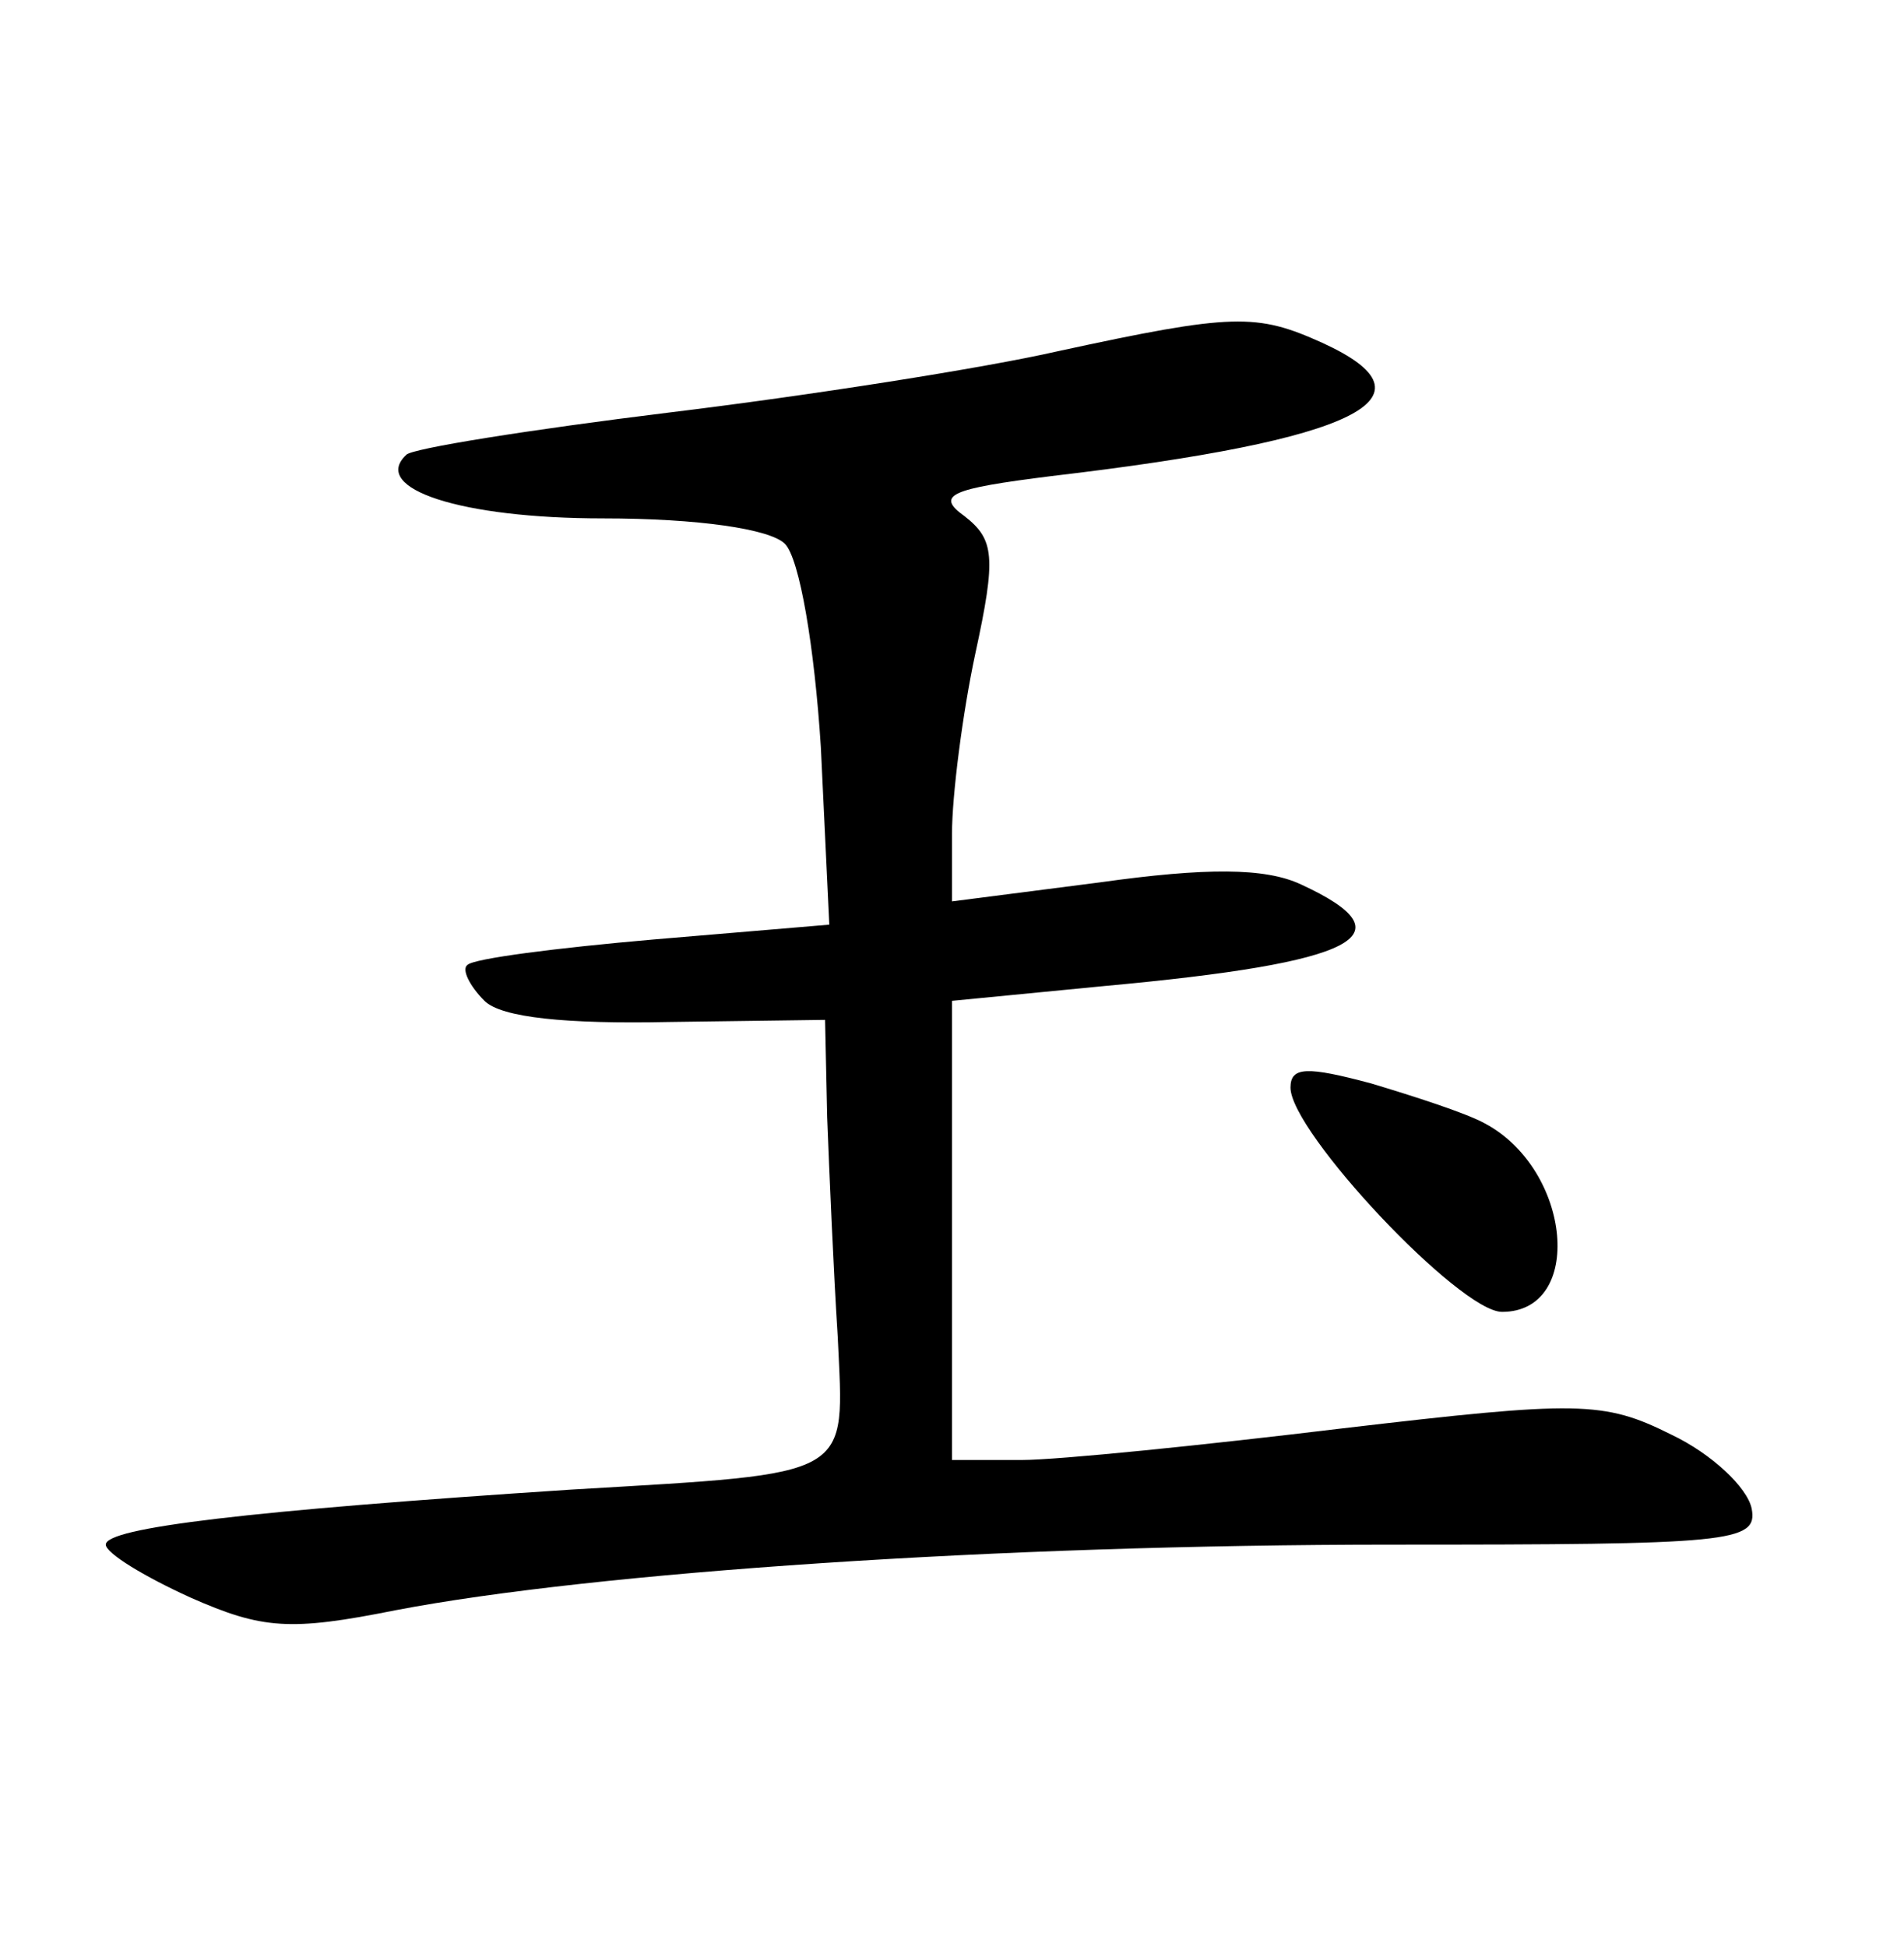 <?xml version="1.0" standalone="no"?>
<!DOCTYPE svg PUBLIC "-//W3C//DTD SVG 20010904//EN"
 "http://www.w3.org/TR/2001/REC-SVG-20010904/DTD/svg10.dtd">
<svg version="1.0" xmlns="http://www.w3.org/2000/svg"
 width="90pt" height="92pt" viewBox="0 0 90 92"
 preserveAspectRatio="xMidYMid meet">
<g transform="translate(0,92) scale(0.1,-0.1)"
fill="#000000" stroke="none">
<path d="M500 754 c-35 -8 -118 -21 -184 -29 -65 -8 -122 -17 -124 -20 -17
-16 26 -30 93 -30 45 0 79 -5 86 -12 7 -7 14 -49 17 -96 l4 -84 -83 -7 c-46
-4 -85 -9 -88 -12 -3 -2 1 -10 8 -17 8 -8 39 -11 87 -10 l74 1 1 -46 c1 -26 3
-73 5 -104 3 -67 9 -64 -126 -72 -153 -10 -220 -18 -220 -26 0 -4 18 -15 40
-25 34 -15 47 -16 97 -6 94 18 286 31 471 31 160 0 173 1 170 17 -2 10 -19 26
-38 35 -32 16 -44 16 -155 3 -66 -8 -135 -15 -152 -15 l-33 0 0 109 0 108 72
7 c120 11 145 24 93 48 -17 8 -45 8 -95 1 l-70 -9 0 32 c0 18 5 57 11 85 10
46 9 54 -5 65 -14 10 -7 13 41 19 145 17 185 37 128 63 -31 14 -42 14 -125 -4z"/>
<path d="M610 406 c0 -21 80 -106 100 -106 39 0 33 67 -8 89 -9 5 -34 13 -54
19 -30 8 -38 8 -38 -2z"/>
</g>
</svg>
